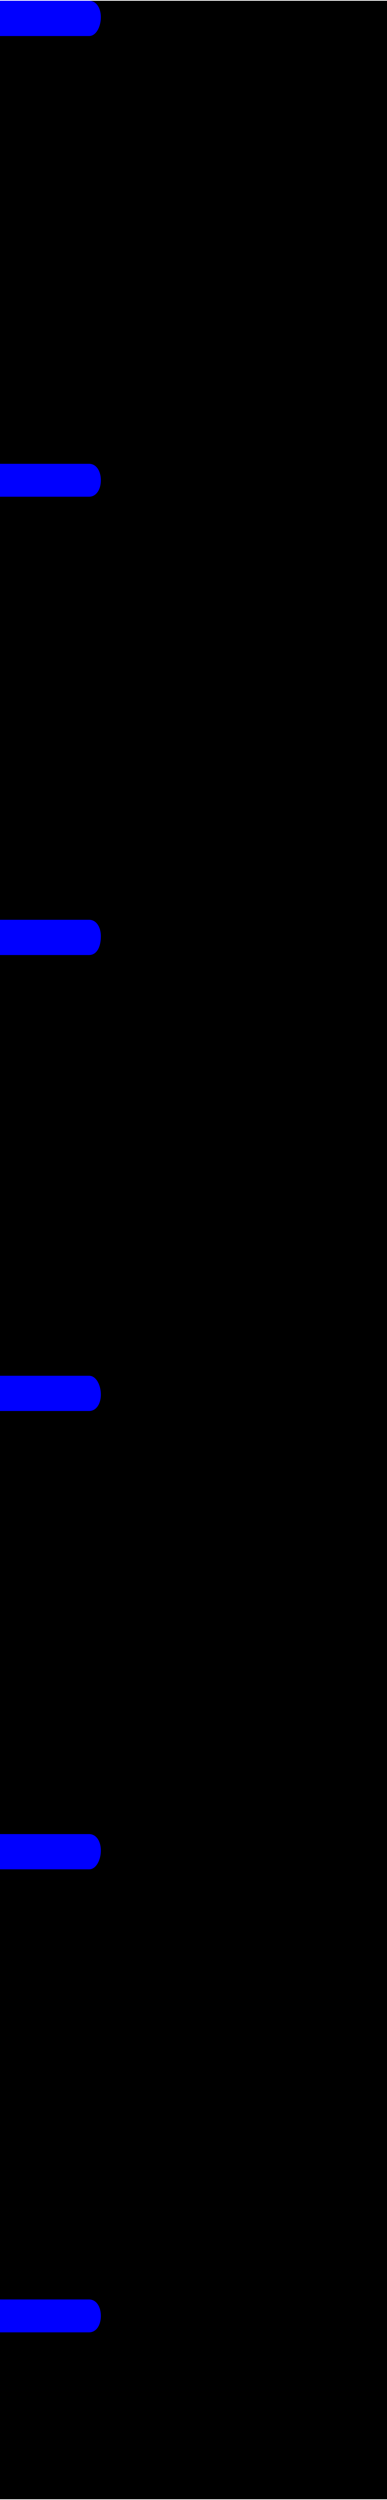 <?xml version="1.0" encoding="UTF-8"?>
<!DOCTYPE svg PUBLIC "-//W3C//DTD SVG 1.1//EN" "http://www.w3.org/Graphics/SVG/1.1/DTD/svg11.dtd">
<!-- Creator: CorelDRAW 2019 (64-Bit) -->
<svg xmlns="http://www.w3.org/2000/svg" xml:space="preserve" width="56px" height="361px" version="1.1" style="shape-rendering:geometricPrecision; text-rendering:geometricPrecision; image-rendering:optimizeQuality; fill-rule:evenodd; clip-rule:evenodd"
viewBox="0 0 1.65 10.63"
 xmlns:xlink="http://www.w3.org/1999/xlink">
 <defs>
  <style type="text/css">
   <![CDATA[
    .fil0 {fill:black}
    .fil1 {fill:blue}
   ]]>
  </style>
 </defs>
 <g id="Слой_x0020_1">
  <rect class="fil0" width="1.65" height="10.63"/>
  <path class="fil1" d="M0 9.78l0.05 0 0.29 0 0.04 0c0.03,0 0.05,0.03 0.05,0.07l0 0c0,0.04 -0.02,0.07 -0.05,0.07l-0.04 0 -0.29 0 -0.05 0 0 -0.07 0 0 0 -0.07z"/>
  <path class="fil1" d="M0 7.8l0.05 0 0.29 0 0.04 0c0.03,0 0.05,0.03 0.05,0.07l0 0c0,0.04 -0.02,0.08 -0.05,0.08l-0.04 0 -0.29 0 -0.05 0 0 -0.08 0 0 0 -0.07z"/>
  <path class="fil1" d="M0 0l0.05 0 0.29 0 0.04 0c0.03,0 0.05,0.03 0.05,0.07l0 0c0,0.04 -0.02,0.08 -0.05,0.08l-0.04 0 -0.29 0 -0.05 0 0 -0.08 0 0 0 -0.07z"/>
  <path class="fil1" d="M0 5.85l0.05 0 0.29 0 0.04 0c0.03,0 0.05,0.04 0.05,0.08l0 0c0,0.04 -0.02,0.07 -0.05,0.07l-0.04 0 -0.29 0 -0.05 0 0 -0.07 0 0 0 -0.08z"/>
  <path class="fil1" d="M0 3.91l0.05 0 0.29 0 0.04 0c0.03,0 0.05,0.03 0.05,0.07l0 0c0,0.05 -0.02,0.08 -0.05,0.08l-0.04 0 -0.29 0 -0.05 0 0 -0.08 0 0 0 -0.07z"/>
  <path class="fil1" d="M0 1.97l0.05 0 0.29 0 0.04 0c0.03,0 0.05,0.03 0.05,0.07l0 0c0,0.04 -0.02,0.07 -0.05,0.07l-0.04 0 -0.29 0 -0.05 0 0 -0.07 0 0 0 -0.07z"/>
 </g>
</svg>

